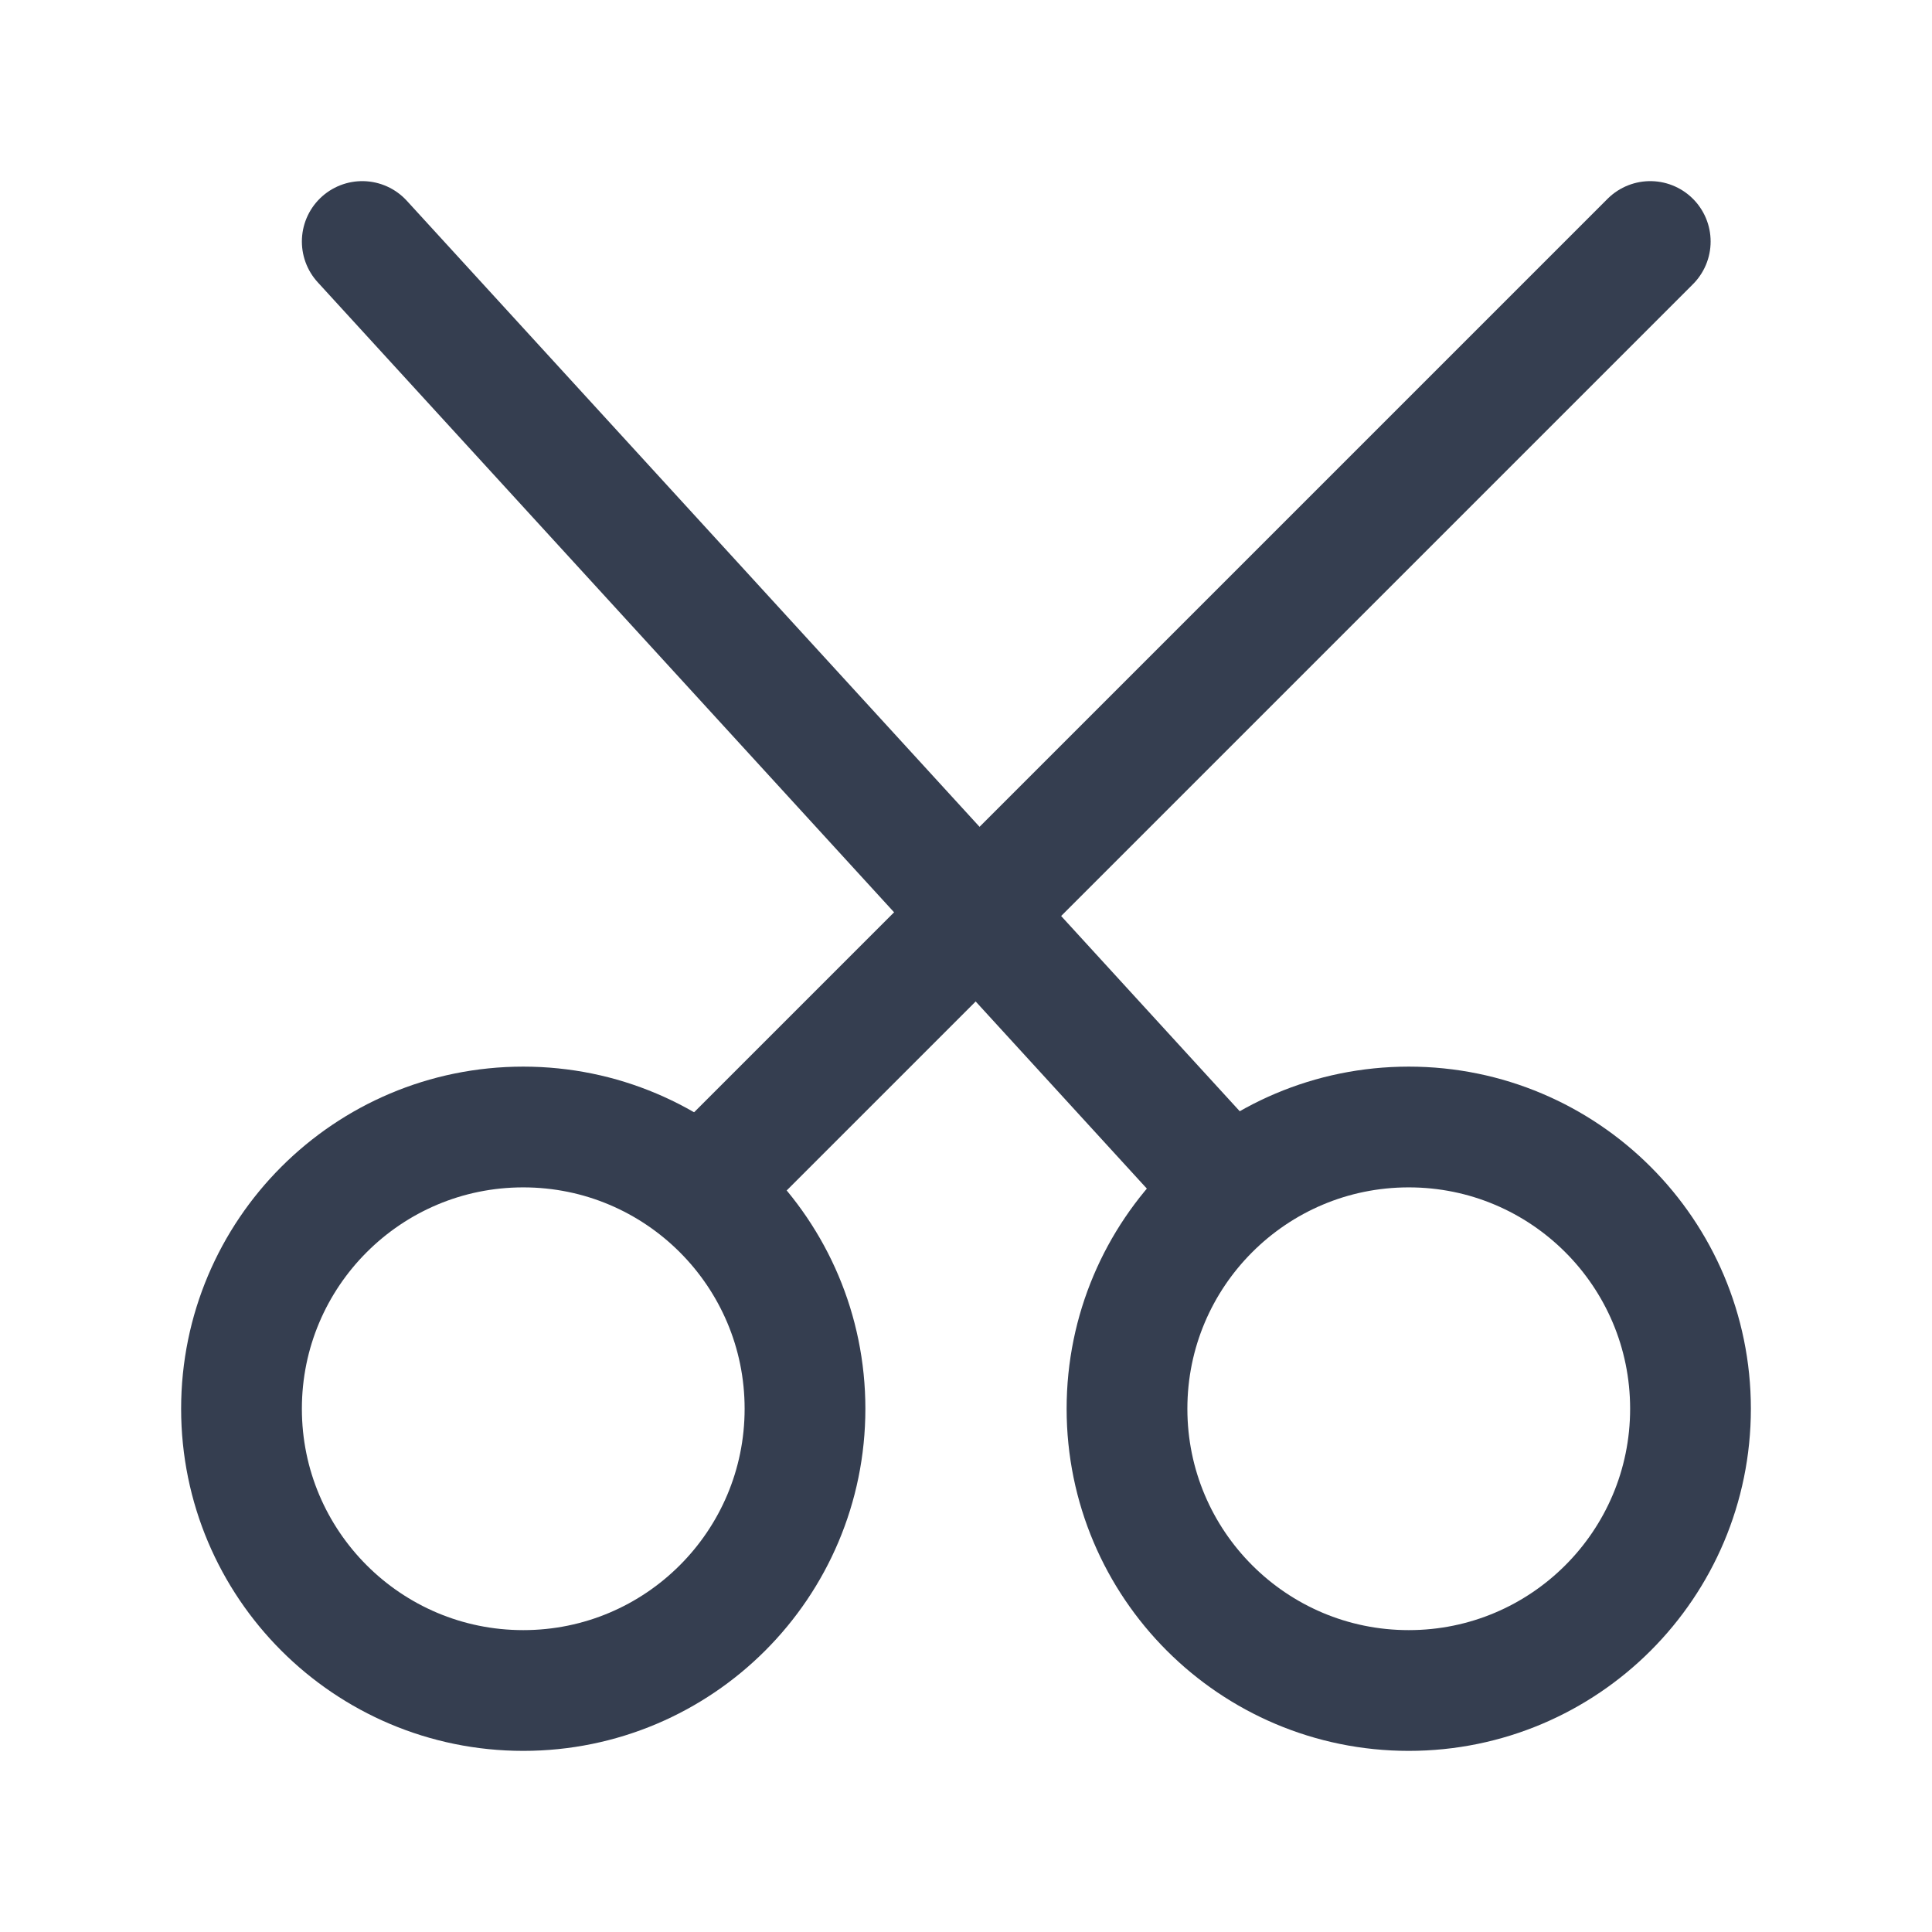 <svg width="24" height="24" viewBox="0 0 24 24" fill="none" xmlns="http://www.w3.org/2000/svg">
<path d="M6.5 21C8.433 21 10 19.433 10 17.5C10 15.567 8.433 14 6.5 14C4.567 14 3 15.567 3 17.5C3 19.433 4.567 21 6.5 21Z" stroke="#353E50" stroke-width="1.5" stroke-linecap="round" stroke-linejoin="round"/>
<path d="M17.5 21C19.433 21 21 19.433 21 17.5C21 15.567 19.433 14 17.5 14C15.567 14 14 15.567 14 17.5C14 19.433 15.567 21 17.5 21Z" stroke="#353E50" stroke-width="1.5" stroke-linecap="round" stroke-linejoin="round"/>
<path d="M4.5 3L15.24 14.74" stroke="#353E50" stroke-width="1.5" stroke-linecap="round" stroke-linejoin="round"/>
<path d="M8.95 14.55L20.5 3" stroke="#353E50" stroke-width="1.5" stroke-linecap="round" stroke-linejoin="round"/>
</svg>

